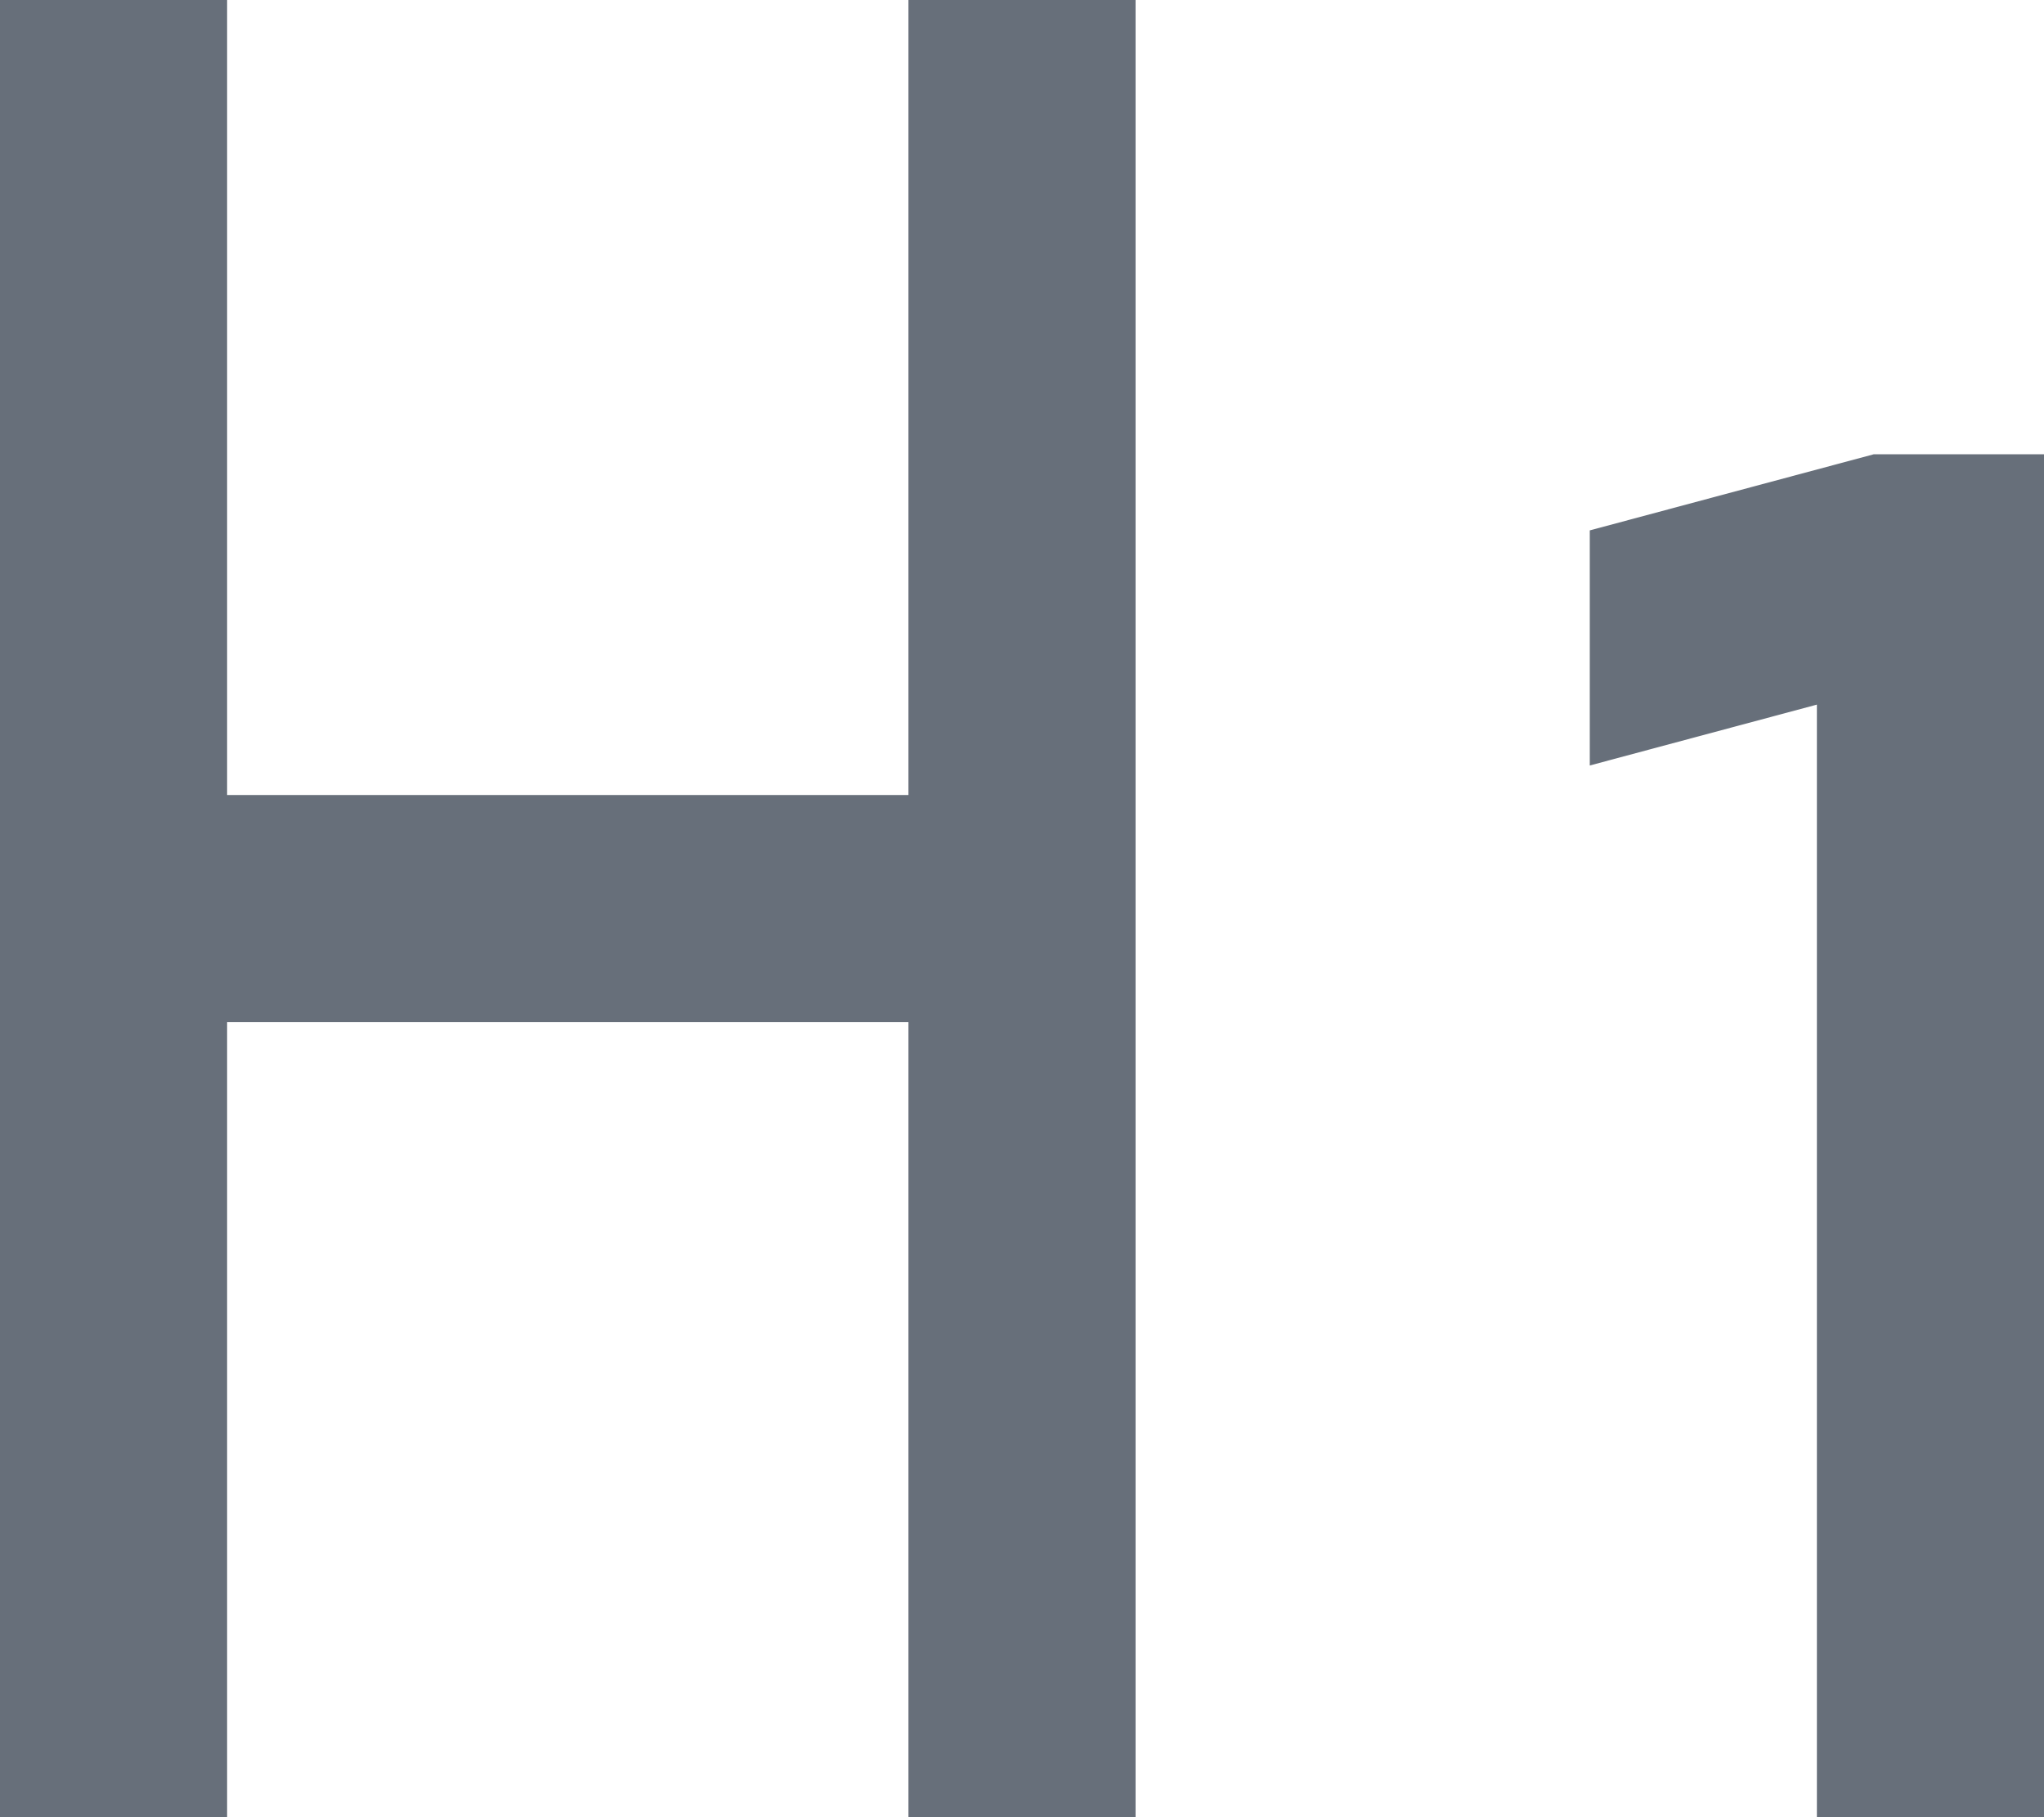<svg width="18" height="16" viewBox="0 0 18 16" fill="none" xmlns="http://www.w3.org/2000/svg">
<path d="M8 0V7H2V0H0V16H2V9H8V16H10V0H8Z" fill="#676F7A"/>
<path d="M18 16V4H16.5L14 4.67V6.74L16 6.204V16H18Z" fill="#676F7A"/>
</svg>
